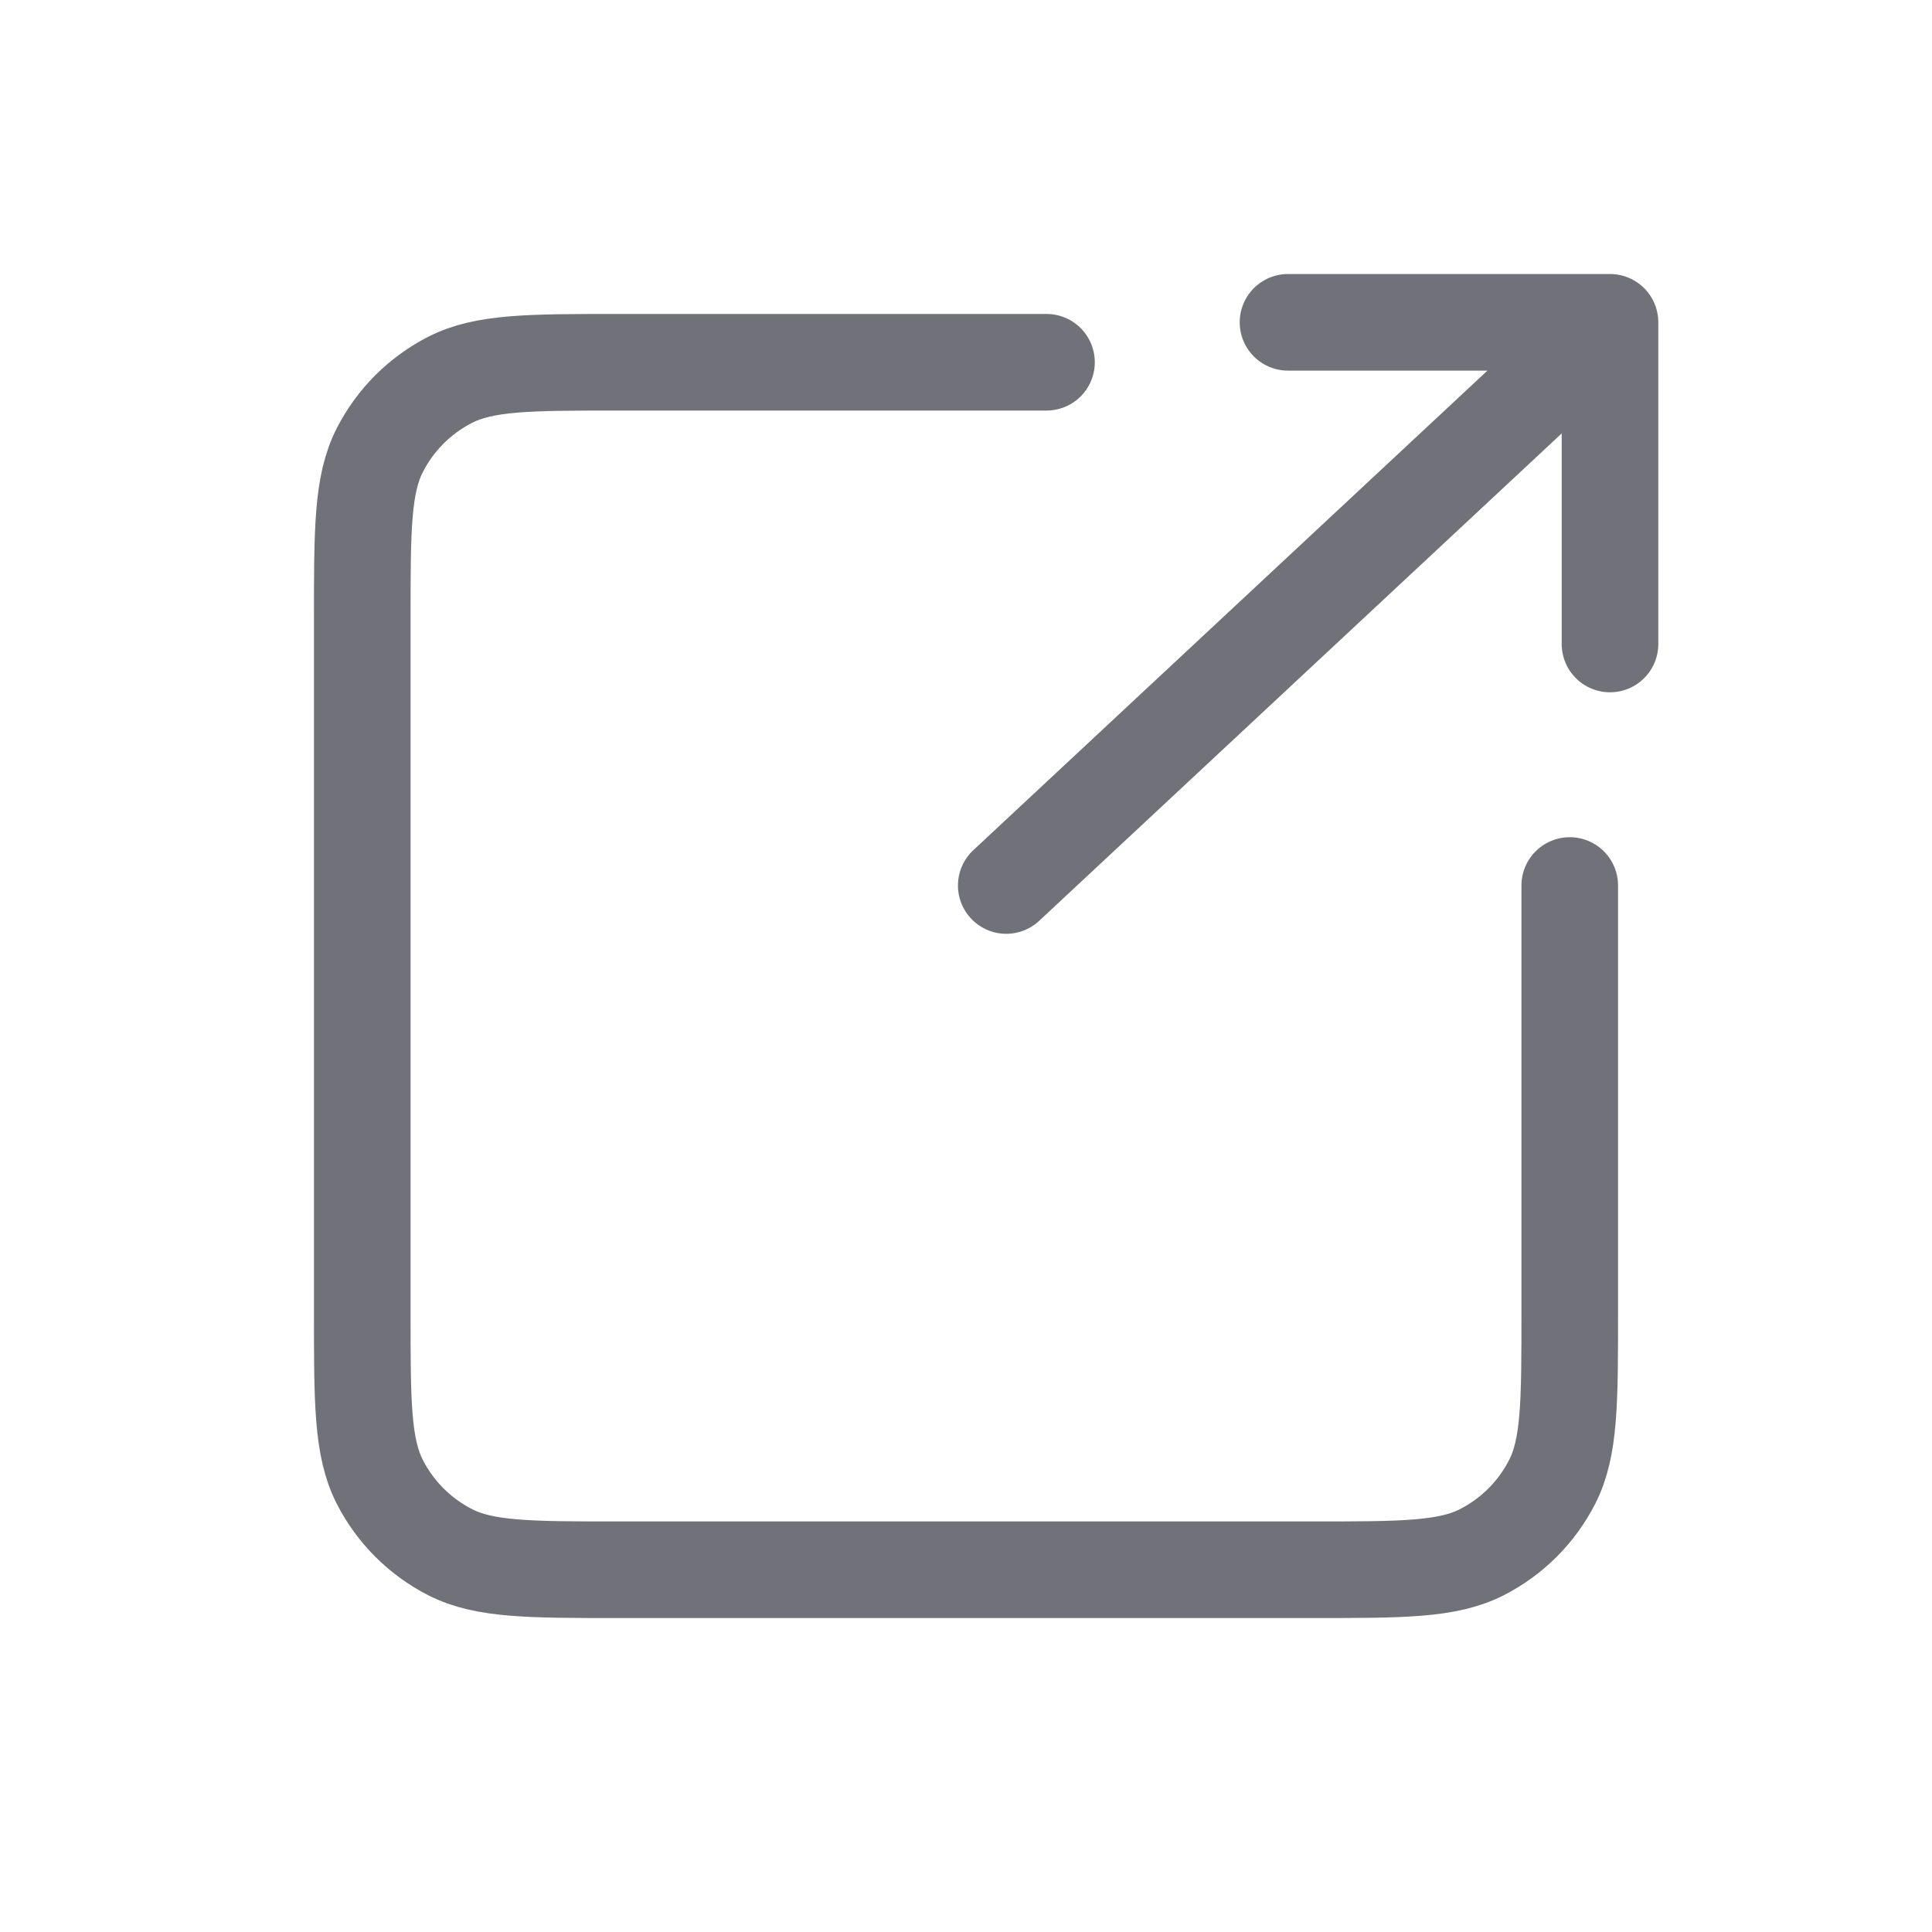 <svg width="24" height="24" viewBox="0 0 24 24" fill="none" xmlns="http://www.w3.org/2000/svg">
<path d="M13 4.5H7.7C6.58 4.5 6.02 4.5 5.592 4.718C5.216 4.91 4.91 5.216 4.718 5.592C4.5 6.02 4.5 6.58 4.5 7.7V16.3C4.5 17.42 4.5 17.98 4.718 18.408C4.91 18.784 5.216 19.09 5.592 19.282C6.02 19.5 6.58 19.5 7.7 19.5H16.3C17.42 19.5 17.98 19.5 18.408 19.282C18.784 19.09 19.09 18.784 19.282 18.408C19.5 17.98 19.5 17.42 19.5 16.3V11" stroke="#71717A" stroke-width="1.2" stroke-linecap="round"/>
<path d="M20 8L20 4.004M20 4.004L16 4.004M20 4.004L12.5 11" stroke="#71717A" stroke-width="1.2" stroke-linecap="round" stroke-linejoin="round"/>
</svg>
